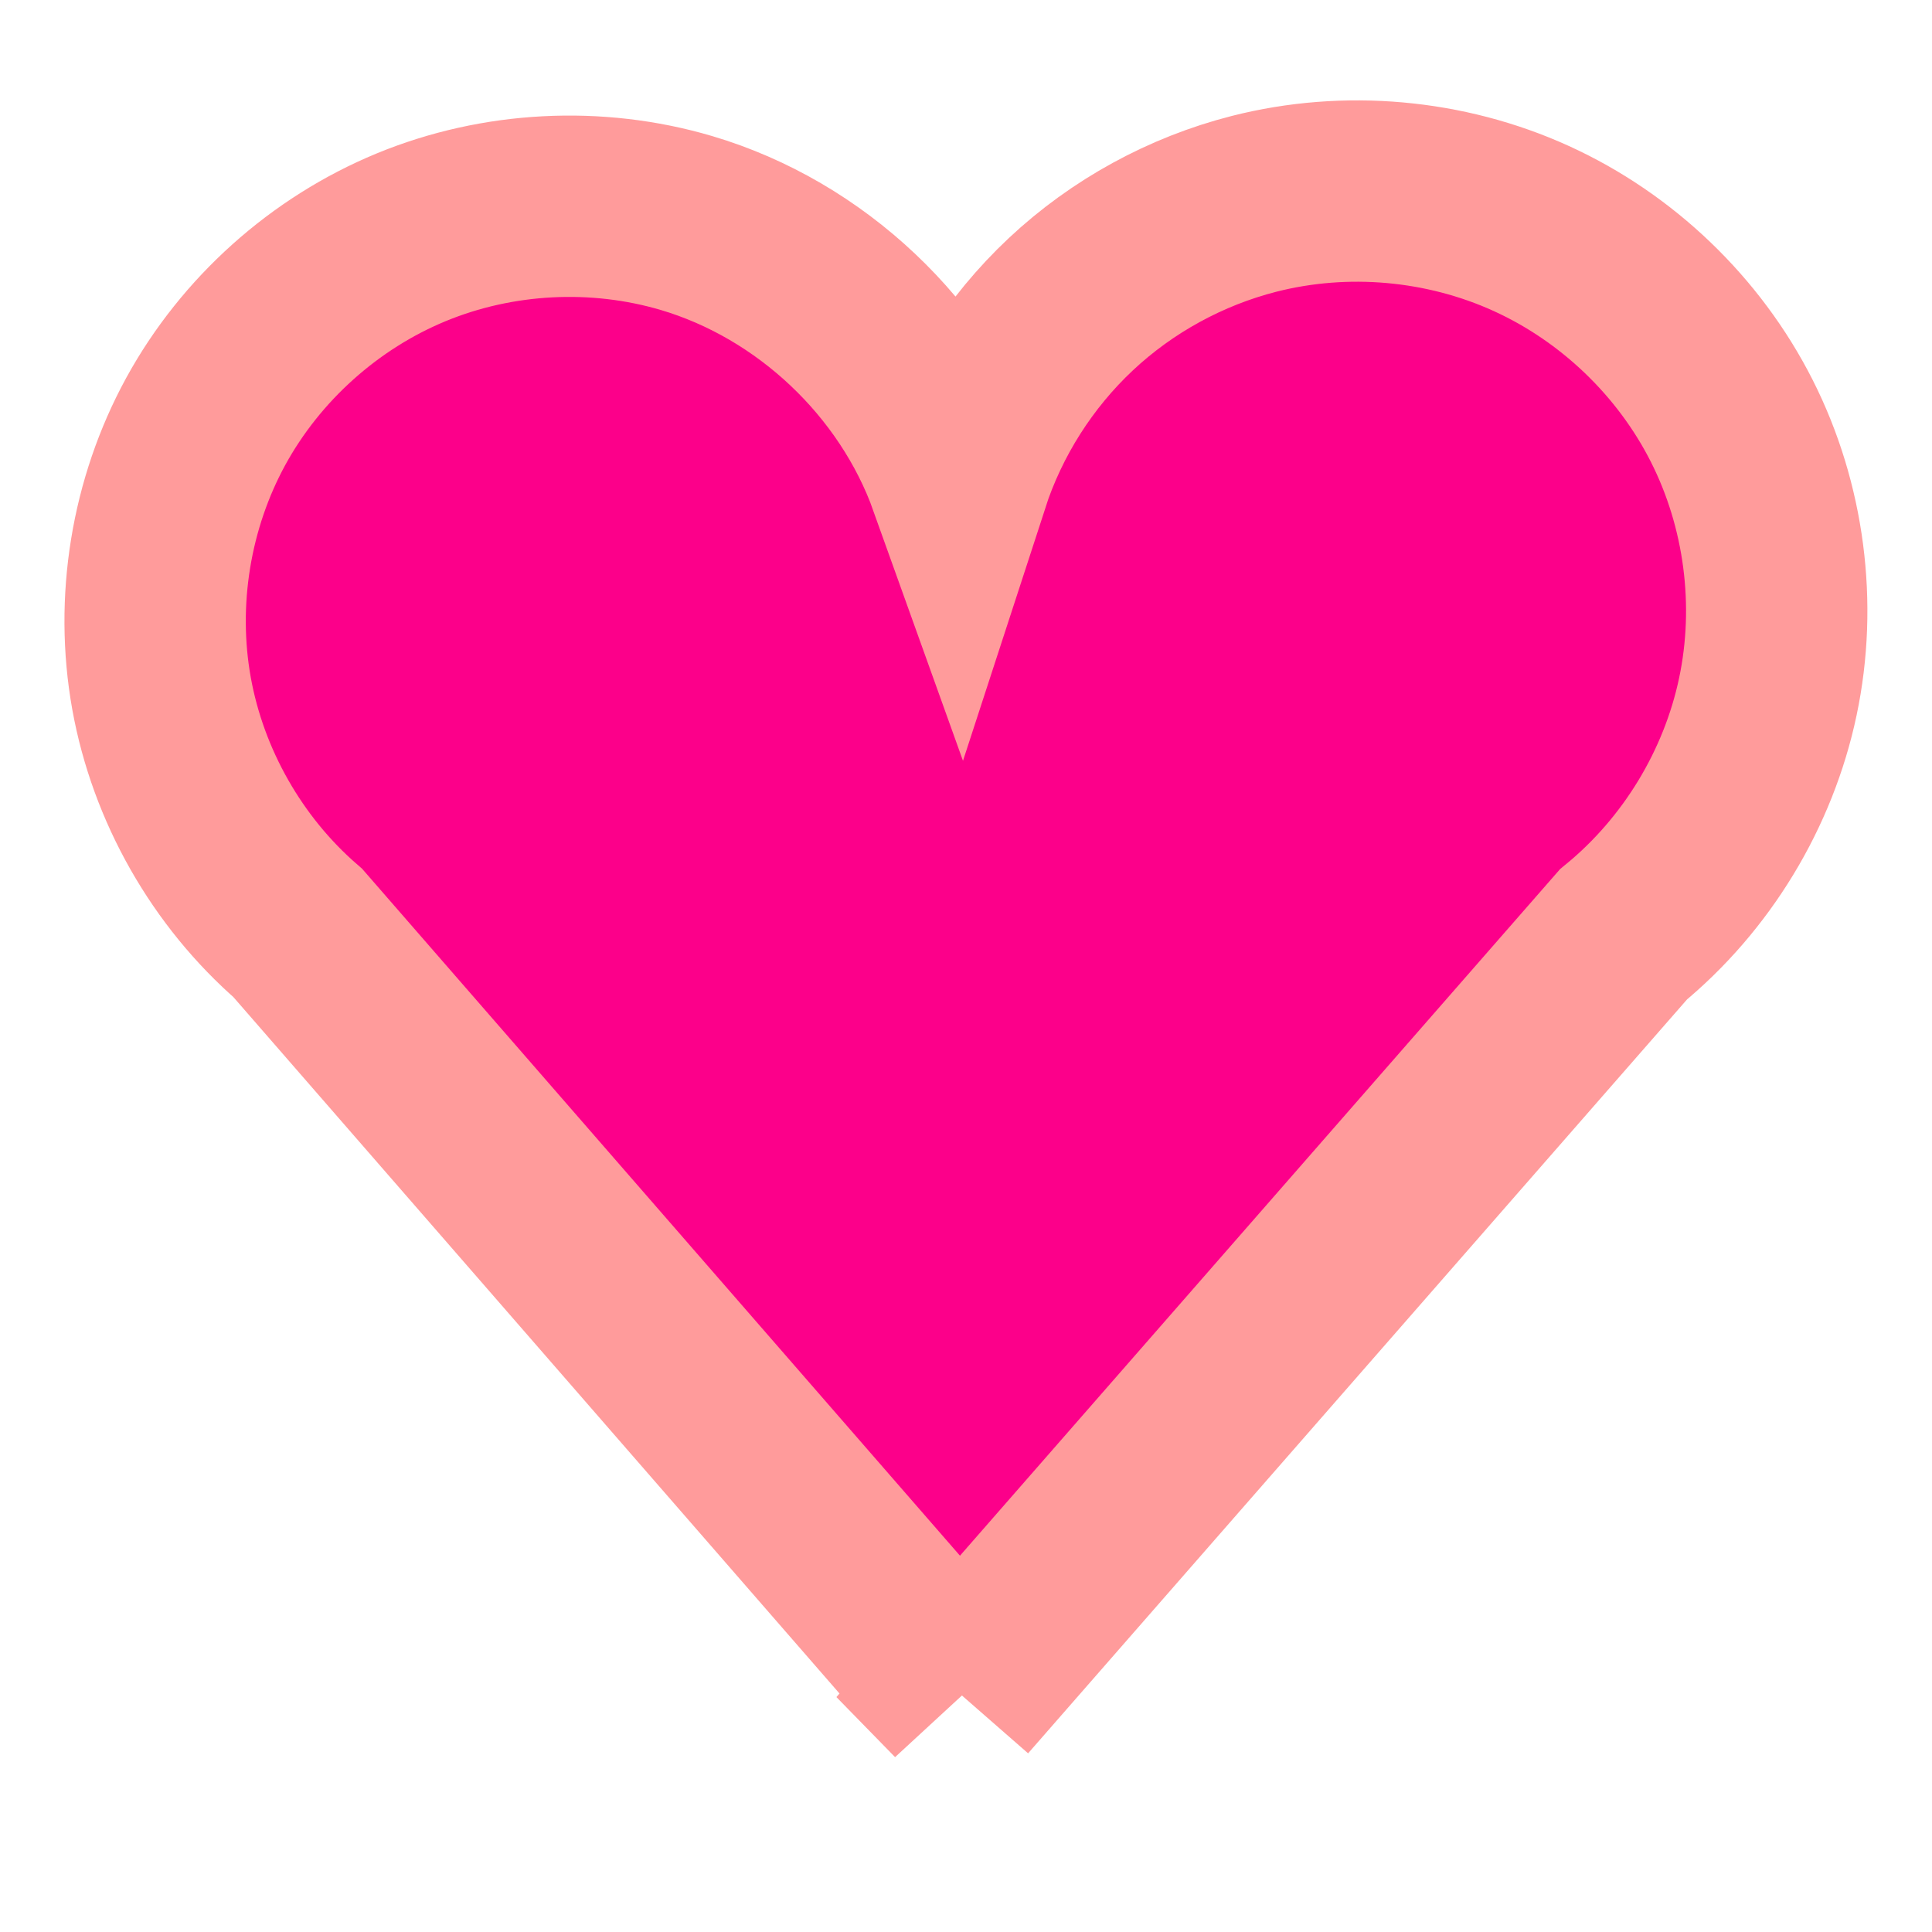 <?xml version="1.0" encoding="UTF-8" standalone="no"?>
<!-- Created with Inkscape (http://www.inkscape.org/) -->

<svg
   xmlns:dc="http://purl.org/dc/elements/1.1/"
   xmlns:cc="http://creativecommons.org/ns#"
   xmlns:rdf="http://www.w3.org/1999/02/22-rdf-syntax-ns#"
   xmlns:svg="http://www.w3.org/2000/svg"
   xmlns="http://www.w3.org/2000/svg"
   xmlns:sodipodi="http://sodipodi.sourceforge.net/DTD/sodipodi-0.dtd"
   xmlns:inkscape="http://www.inkscape.org/namespaces/inkscape"
   width="30"
   height="30"
   viewBox="0 0 30 30"
   id="svg2"
   version="1.1"
   inkscape:version="0.91 r13725"
   sodipodi:docname="heart.svg">
  <defs
     id="defs4">
    <inkscape:path-effect
       effect="spiro"
       id="path-effect4686"
       is_visible="true" />
  </defs>
  <sodipodi:namedview
     id="base"
     pagecolor="#ffffff"
     bordercolor="#666666"
     borderopacity="1.0"
     inkscape:pageopacity="0.0"
     inkscape:pageshadow="2"
     inkscape:zoom="15.930834"
     inkscape:cx="11.434845"
     inkscape:cy="15.370983"
     inkscape:document-units="px"
     inkscape:current-layer="layer1"
     showgrid="false"
     units="px"
     showguides="false"
     inkscape:window-width="1496"
     inkscape:window-height="798"
     inkscape:window-x="1596"
     inkscape:window-y="99"
     inkscape:window-maximized="0">
    <inkscape:grid
       type="xygrid"
       id="grid4688" />
  </sodipodi:namedview>
  <g
     inkscape:label="Layer 1"
     inkscape:groupmode="layer"
     id="layer1"
     transform="translate(0,-1022.362)">
    <path
       style="fill:#fc008a;fill-opacity:1;fill-rule:evenodd;stroke:#ff9b9b;stroke-width:2.816;stroke-linecap:butt;stroke-linejoin:miter;stroke-miterlimit:4;stroke-dasharray:none;stroke-opacity:1"
       d="M 14.906,1048.663 4.625,1036.85 c -1.099,-0.953 -1.859,-2.289 -2.117,-3.721 -0.257,-1.432 -0.01,-2.949 0.688,-4.225 0.699,-1.276 1.844,-2.302 3.188,-2.857 1.345,-0.555 2.88,-0.634 4.275,-0.222 1.93,0.571 3.551,2.102 4.23,3.997 0.338,-1.039 0.943,-1.99 1.74,-2.737 0.797,-0.747 1.786,-1.288 2.845,-1.558 1.422,-0.362 2.966,-0.225 4.301,0.382 1.336,0.607 2.454,1.68 3.116,2.989 0.662,1.309 0.863,2.846 0.56,4.282 -0.303,1.436 -1.107,2.76 -2.242,3.691 l -10.305,11.79 z"
       id="path4684"
       inkscape:path-effect="#path-effect4686"
       inkscape:original-d="M 14.905766,1048.6626 4.6251622,1036.8503 c 0,0 0.020563,-10.5889 6.0354008,-11.0246 5.965416,-0.4327 4.22987,3.9971 4.22987,3.9971 0,0 -1.117572,-5.0281 4.584595,-4.2948 5.702167,0.7334 5.735882,11.3442 5.735882,11.3442 z"
       inkscape:connector-curvature="0"
       sodipodi:nodetypes="ccsczcc" />
  </g>
</svg>
